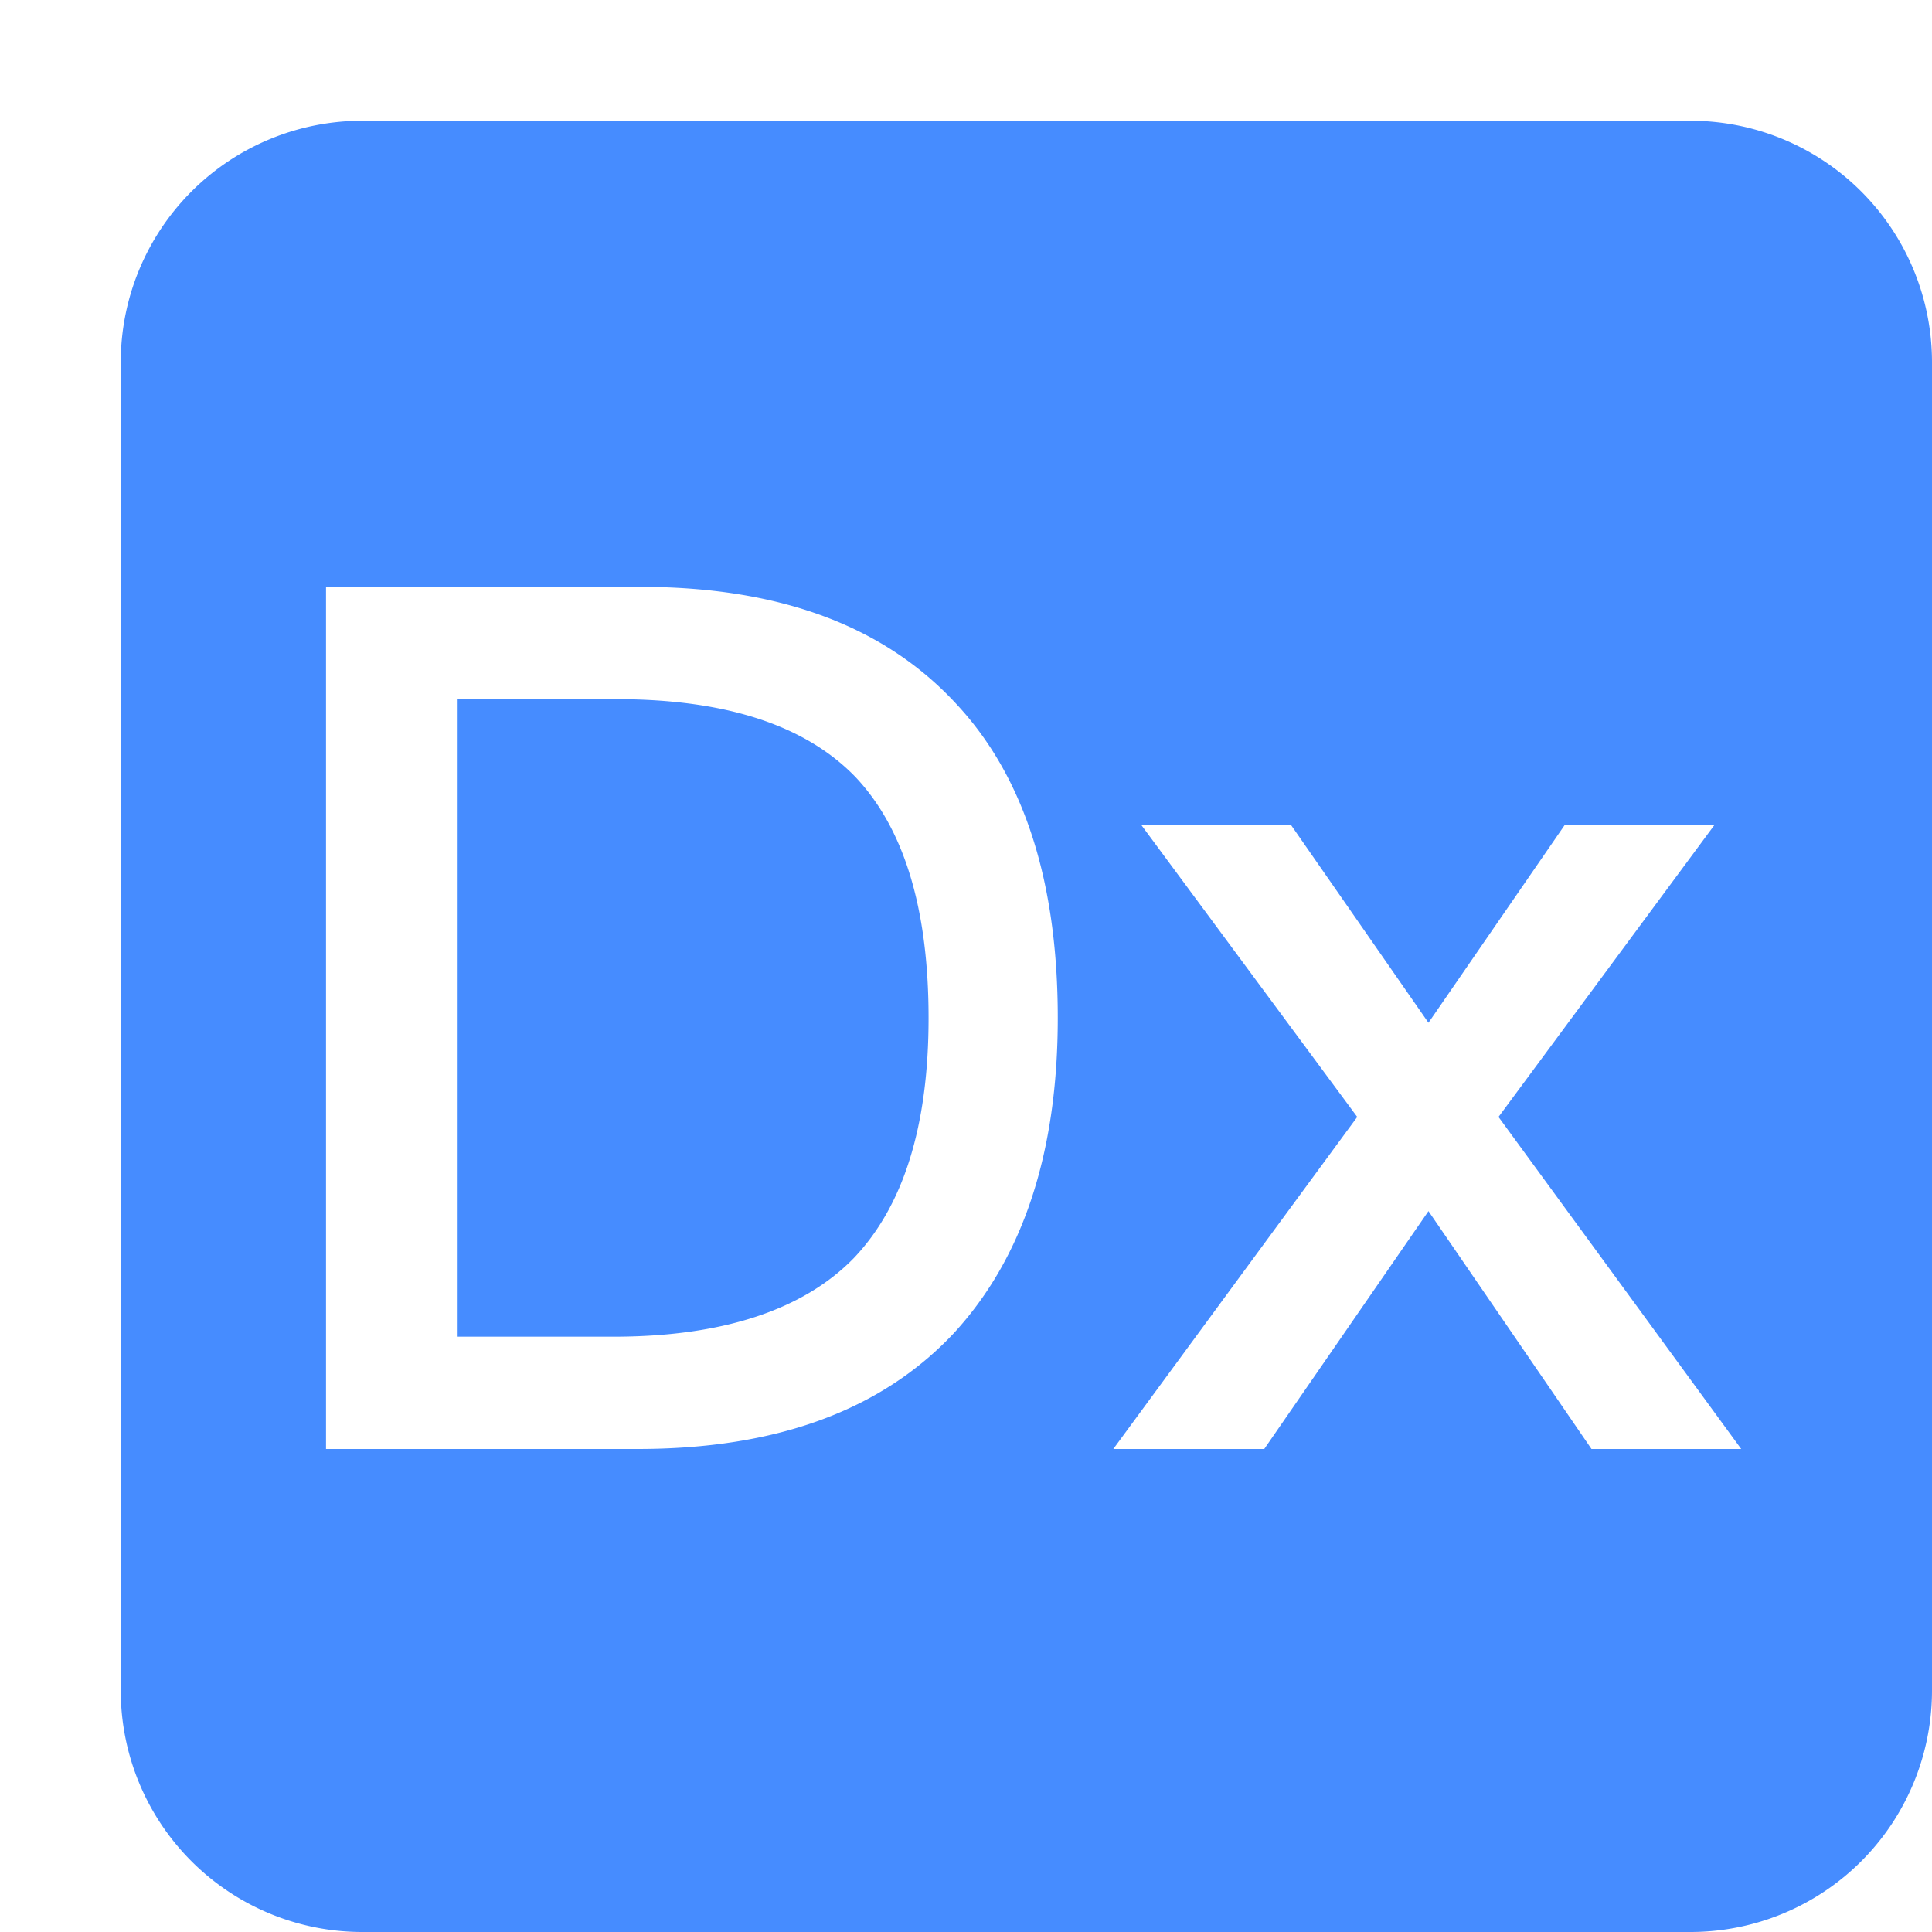 <?xml version="1.0" standalone="no"?><!DOCTYPE svg PUBLIC "-//W3C//DTD SVG 1.1//EN" "http://www.w3.org/Graphics/SVG/1.1/DTD/svg11.dtd"><svg class="icon" width="80px" height="80.00px" viewBox="0 0 1024 1024" version="1.1" xmlns="http://www.w3.org/2000/svg"><path d="M192 64h704a128 128 0 0 1 128 128v704a128 128 0 0 1-128 128H192a128 128 0 0 1-128-128V192a128 128 0 0 1 128-128z m-19.2 247.04V768h165.12c73.6 0 129.28-20.48 167.68-61.44 36.48-39.68 55.04-95.36 55.04-167.04 0-72.32-17.92-128-53.76-166.4-38.4-41.6-94.08-62.08-167.68-62.08H172.8z m69.76 59.52H326.4c57.6 0 99.84 13.44 126.72 40.96 25.6 26.88 39.04 69.12 39.04 128 0 57.6-13.44 99.84-39.68 127.36-26.88 27.52-69.76 41.6-127.36 41.6H242.56V370.56z m362.24 66.56l114.56 154.88L590.08 768h80l87.04-126.08L843.52 768h79.36l-128.64-176 114.56-154.88h-79.36l-72.32 104.96-72.96-104.96H604.8z" fill="#468CFF" /></svg>